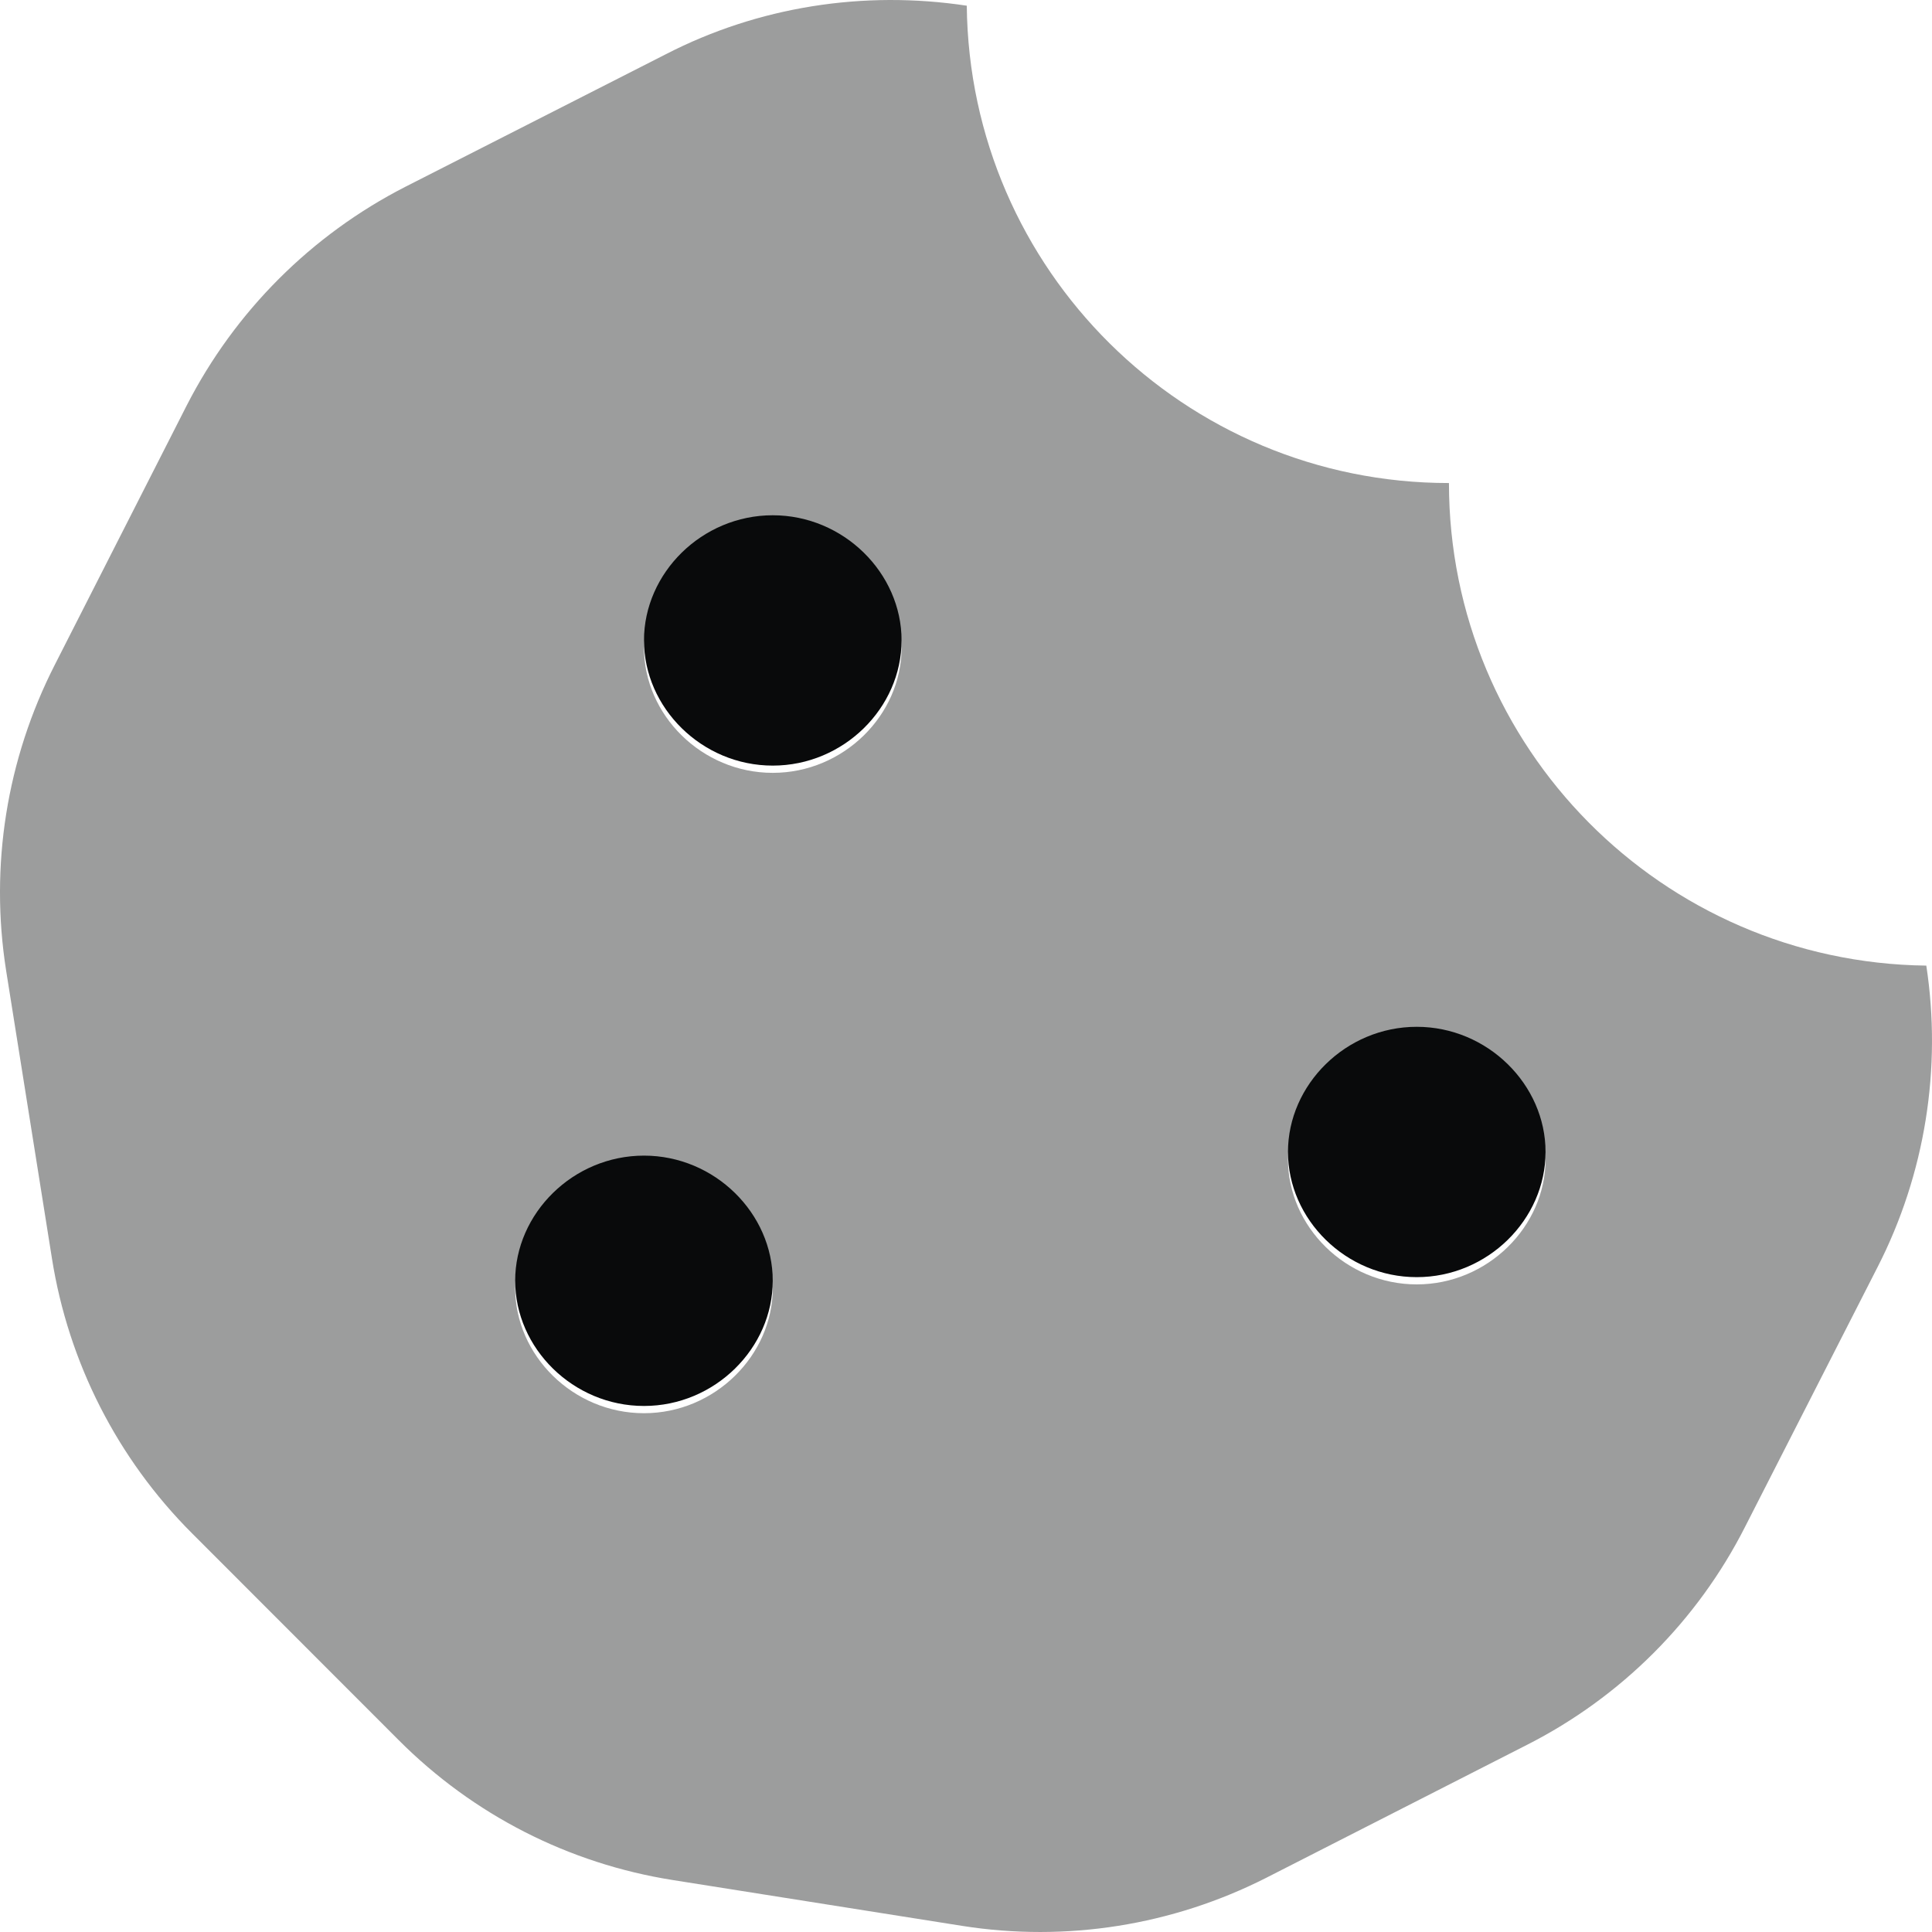 <svg width="40" height="40" viewBox="0 0 40 40" fill="none" xmlns="http://www.w3.org/2000/svg">
    <path d="M13.333 23.926C11.864 23.926 10.666 25.123 10.666 26.517C10.666 27.911 11.864 29.109 13.333 29.109C14.801 29.109 15.999 27.911 15.999 26.517C15.999 25.123 14.799 23.926 13.333 23.926ZM15.999 10.668C14.531 10.668 13.333 11.865 13.333 13.259C13.333 14.653 14.531 15.851 15.999 15.851C17.468 15.851 18.666 14.653 18.666 13.259C18.666 11.865 17.466 10.668 15.999 10.668ZM29.332 21.259C27.864 21.259 26.666 22.456 26.666 23.851C26.666 25.245 27.864 26.442 29.332 26.442C30.801 26.442 31.999 25.245 31.999 23.851C31.999 22.456 30.799 21.259 29.332 21.259Z" fill="#090A0B" />
    <path opacity="0.4" d="M39.882 19.992C34.413 19.924 29.999 15.481 29.999 10.001C24.521 10.001 20.074 5.587 20.016 0.118C17.878 -0.205 15.699 0.137 13.785 1.123L8.391 3.868C6.445 4.864 4.863 6.447 3.867 8.392L1.133 13.767C0.137 15.721 -0.215 17.927 0.127 20.096L1.075 26.052C1.416 28.21 2.432 30.202 3.975 31.745L8.255 36.028C9.799 37.575 11.774 38.584 13.933 38.925L19.919 39.873C22.077 40.214 24.275 39.863 26.218 38.877L31.619 36.123C33.562 35.136 35.145 33.554 36.13 31.611L38.875 26.23C39.857 24.309 40.207 22.117 39.882 19.992ZM13.333 29.259C11.864 29.259 10.666 28.061 10.666 26.667C10.666 25.273 11.864 24.076 13.333 24.076C14.801 24.076 15.999 25.273 15.999 26.667C15.999 28.061 14.799 29.259 13.333 29.259ZM15.999 16.001C14.531 16.001 13.333 14.803 13.333 13.409C13.333 12.015 14.531 10.817 15.999 10.817C17.468 10.817 18.666 12.015 18.666 13.409C18.666 14.803 17.466 16.001 15.999 16.001ZM29.332 26.592C27.864 26.592 26.666 25.395 26.666 24C26.666 22.606 27.864 21.409 29.332 21.409C30.801 21.409 31.999 22.606 31.999 24C31.999 25.395 30.799 26.592 29.332 26.592Z" fill="#090A0B" />
</svg>
    